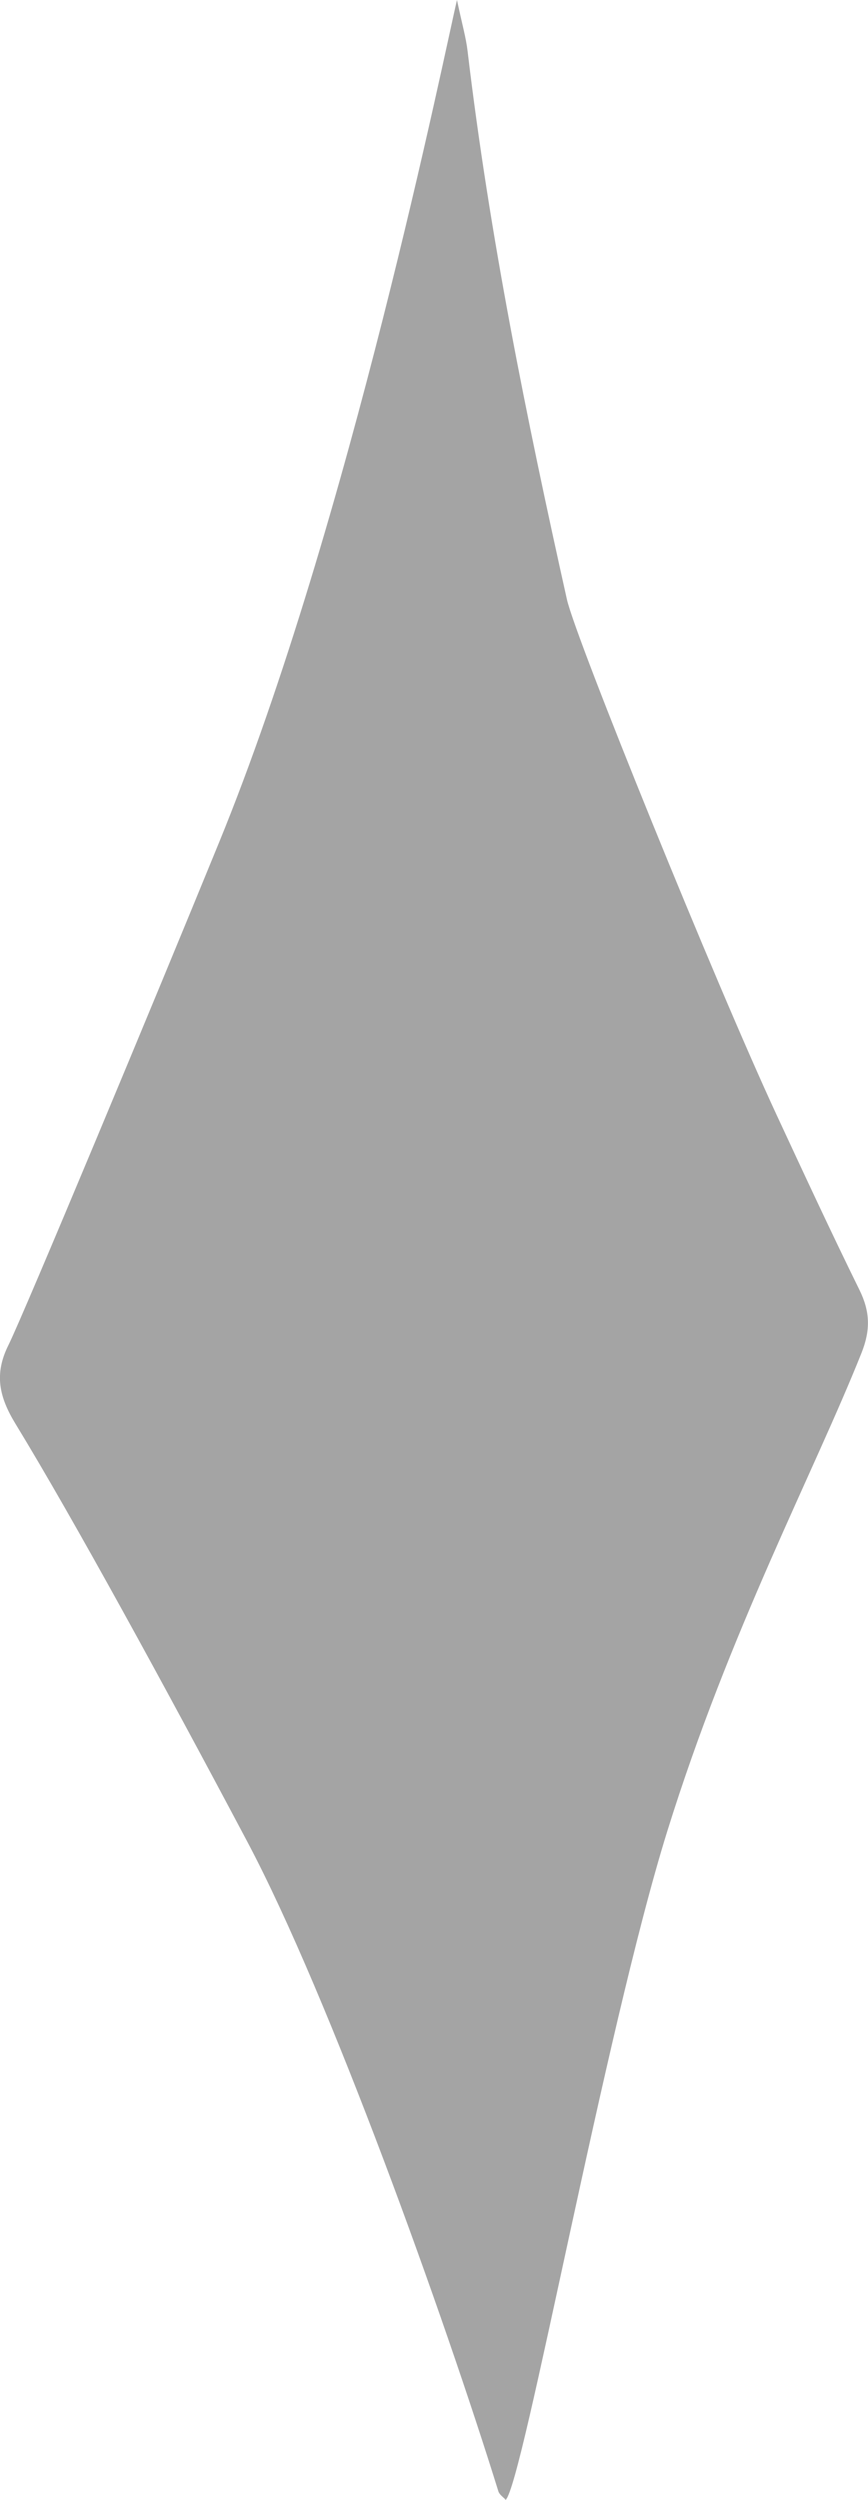 <?xml version="1.0" encoding="UTF-8"?>
<svg id="_レイヤー_2" data-name="レイヤー 2" xmlns="http://www.w3.org/2000/svg" viewBox="0 0 98.94 284.73">
  <defs>
    <style>
      .cls-1 {
        fill: #a4a4a4;
      }
    </style>
  </defs>
  <g id="parts">
    <path class="cls-1" d="M57.64,284.73c-.29-.32-.71-.59-.83-.96-6.15-19.81-19.2-56.24-28.62-74-9.42-17.75-19.71-36.59-26.42-47.59-1.88-3.08-2.45-5.68-.81-8.97,1.74-3.49,16.81-39.64,24-57.23C39.86,59.59,50.82,5.3,52.09,0c.59,2.79,1.03,4.29,1.21,5.83,2.5,21.05,6.71,41.78,11.32,62.44,1,4.47,16.92,43.69,23.9,58.71,3.1,6.67,6.2,13.35,9.45,19.95,1.21,2.46,1.27,4.56,.23,7.17-5.45,13.66-15.02,31.61-22.15,54.51s-16.42,74.19-18.41,76.13Z"/>
  </g>
</svg>
